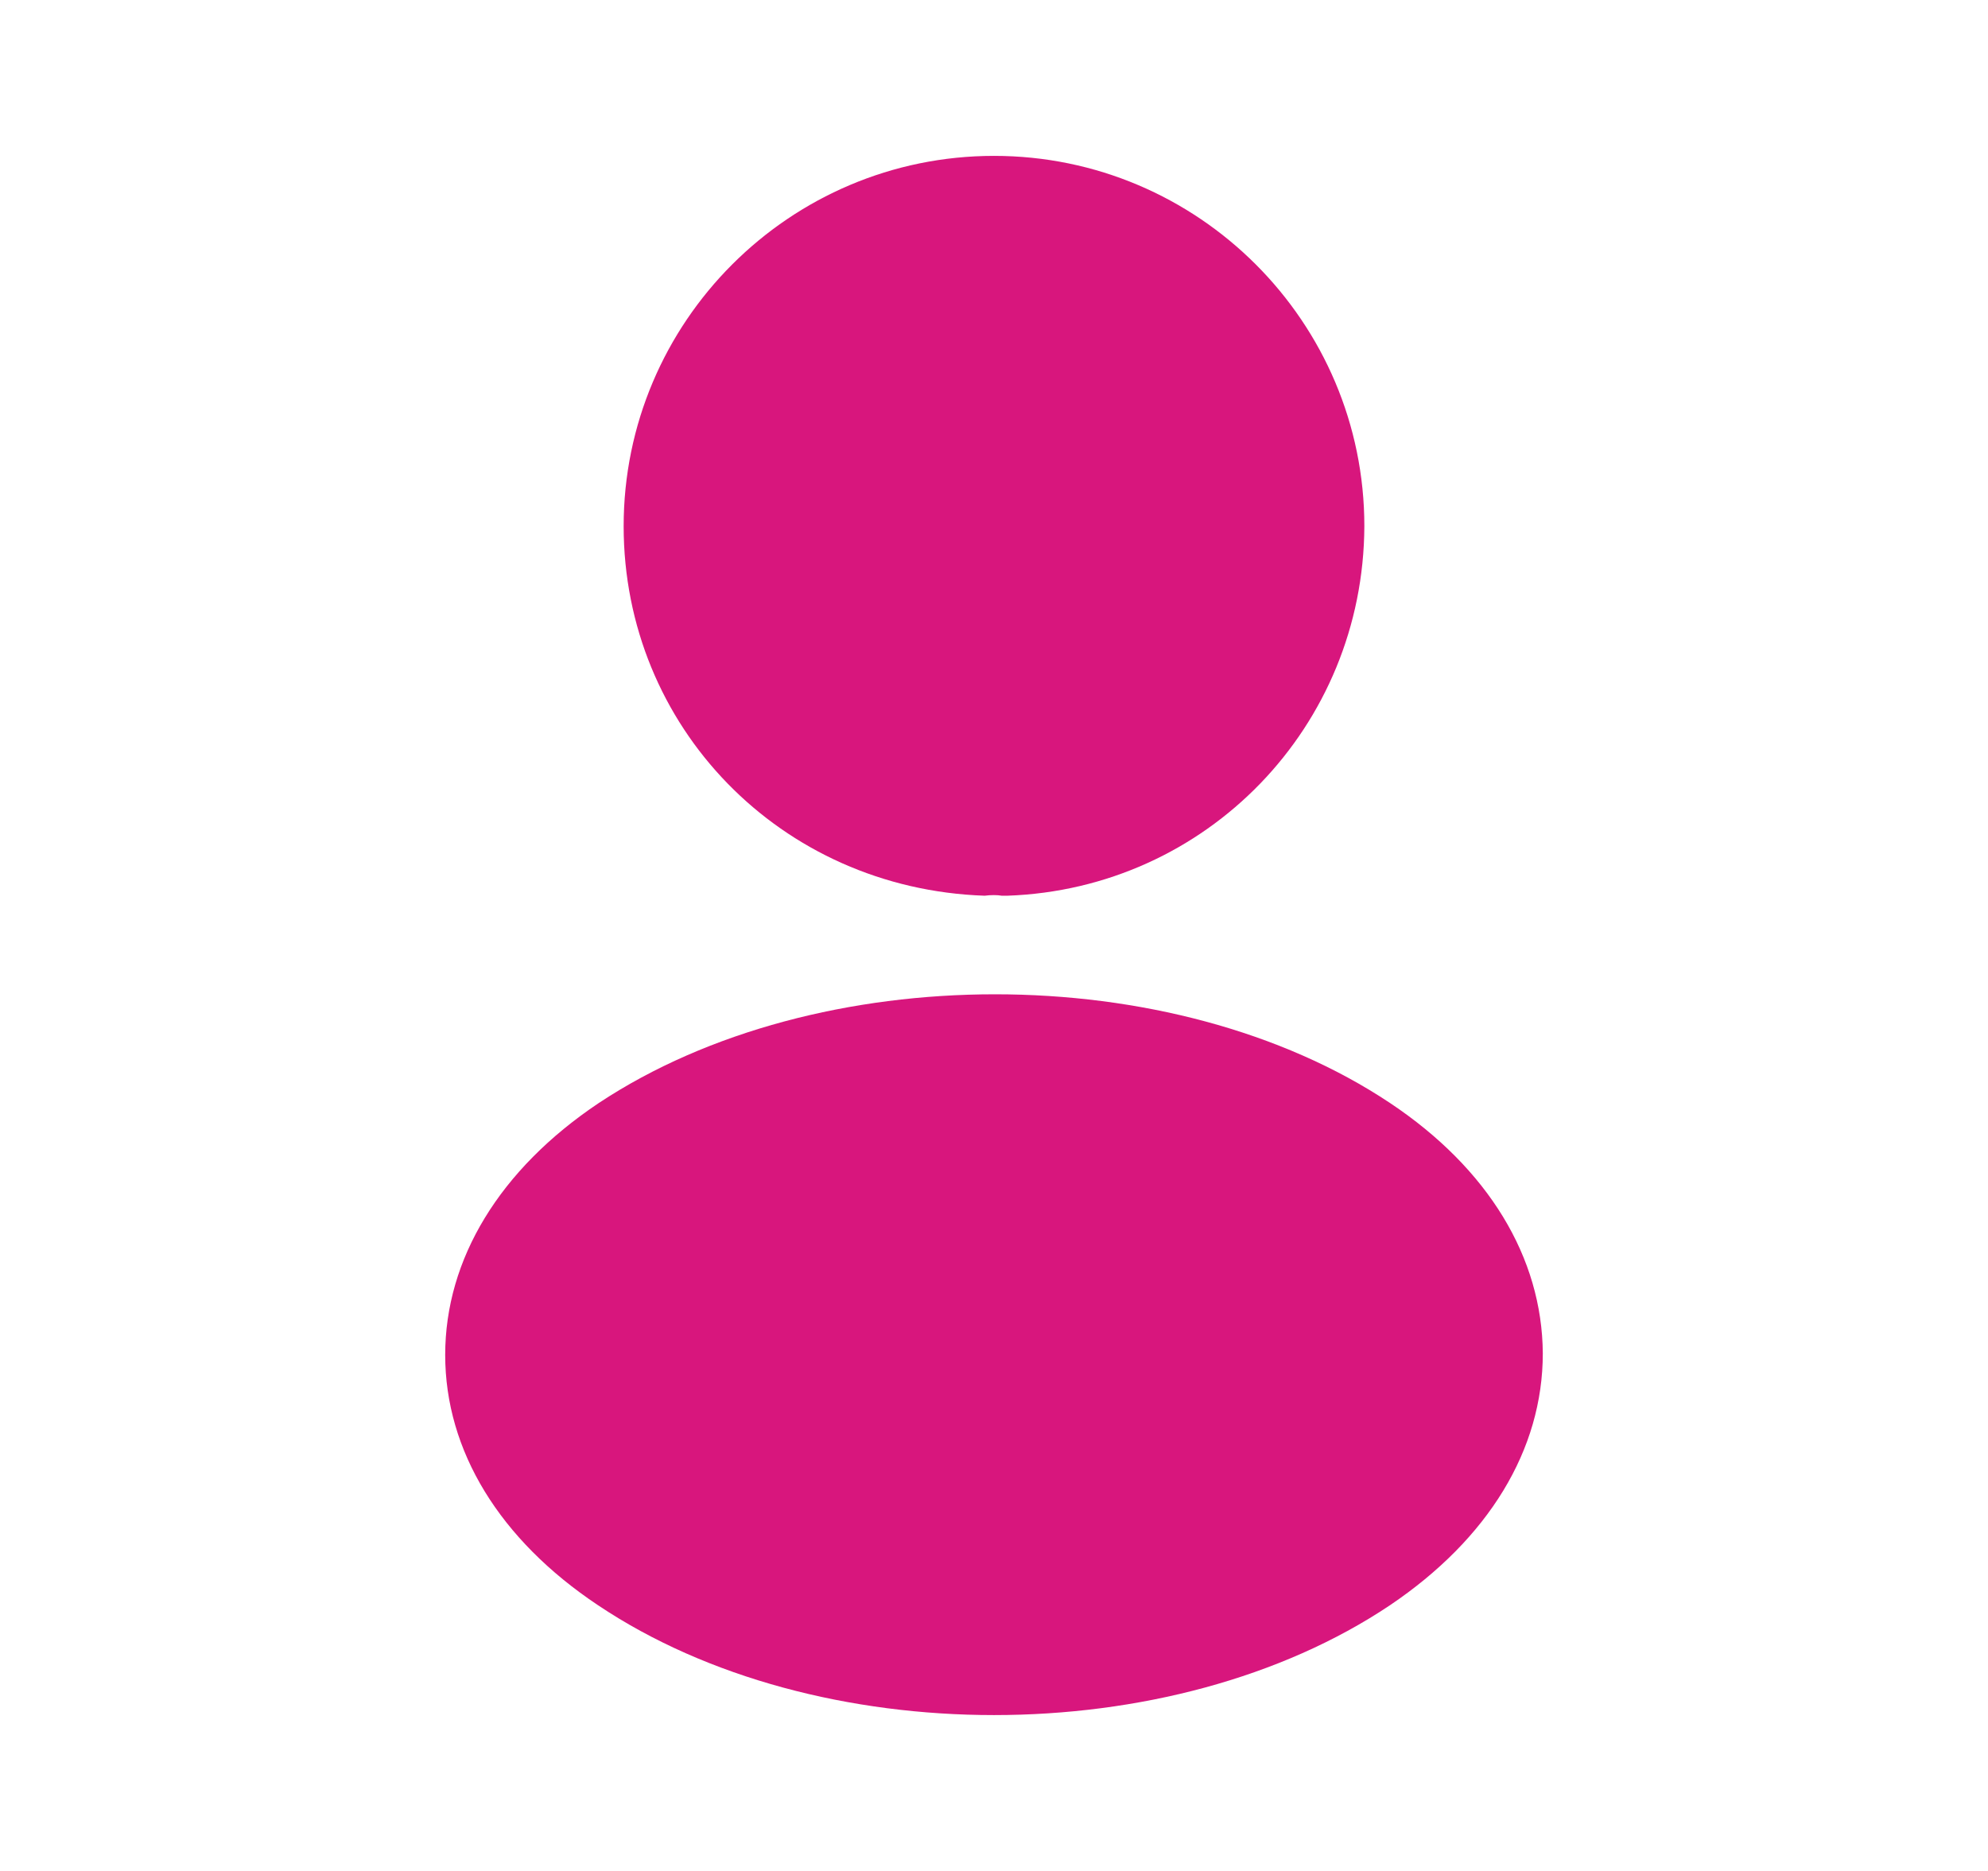 <svg width="17" height="16" viewBox="0 0 17 16" fill="none" xmlns="http://www.w3.org/2000/svg">
<path d="M8.5 1.333C6.753 1.333 5.333 2.753 5.333 4.5C5.333 6.213 6.673 7.6 8.42 7.66C8.473 7.653 8.527 7.653 8.567 7.66C8.58 7.66 8.587 7.66 8.6 7.66C8.607 7.66 8.607 7.66 8.614 7.66C10.32 7.6 11.66 6.213 11.667 4.5C11.667 2.753 10.247 1.333 8.5 1.333Z" fill="#D8167D"/>
<path d="M11.887 9.433C10.027 8.193 6.993 8.193 5.12 9.433C4.273 10 3.807 10.767 3.807 11.587C3.807 12.407 4.273 13.167 5.113 13.727C6.047 14.353 7.273 14.667 8.5 14.667C9.727 14.667 10.953 14.353 11.887 13.727C12.727 13.16 13.193 12.4 13.193 11.573C13.187 10.753 12.727 9.993 11.887 9.433Z" fill="#D8167D"/>
</svg>
